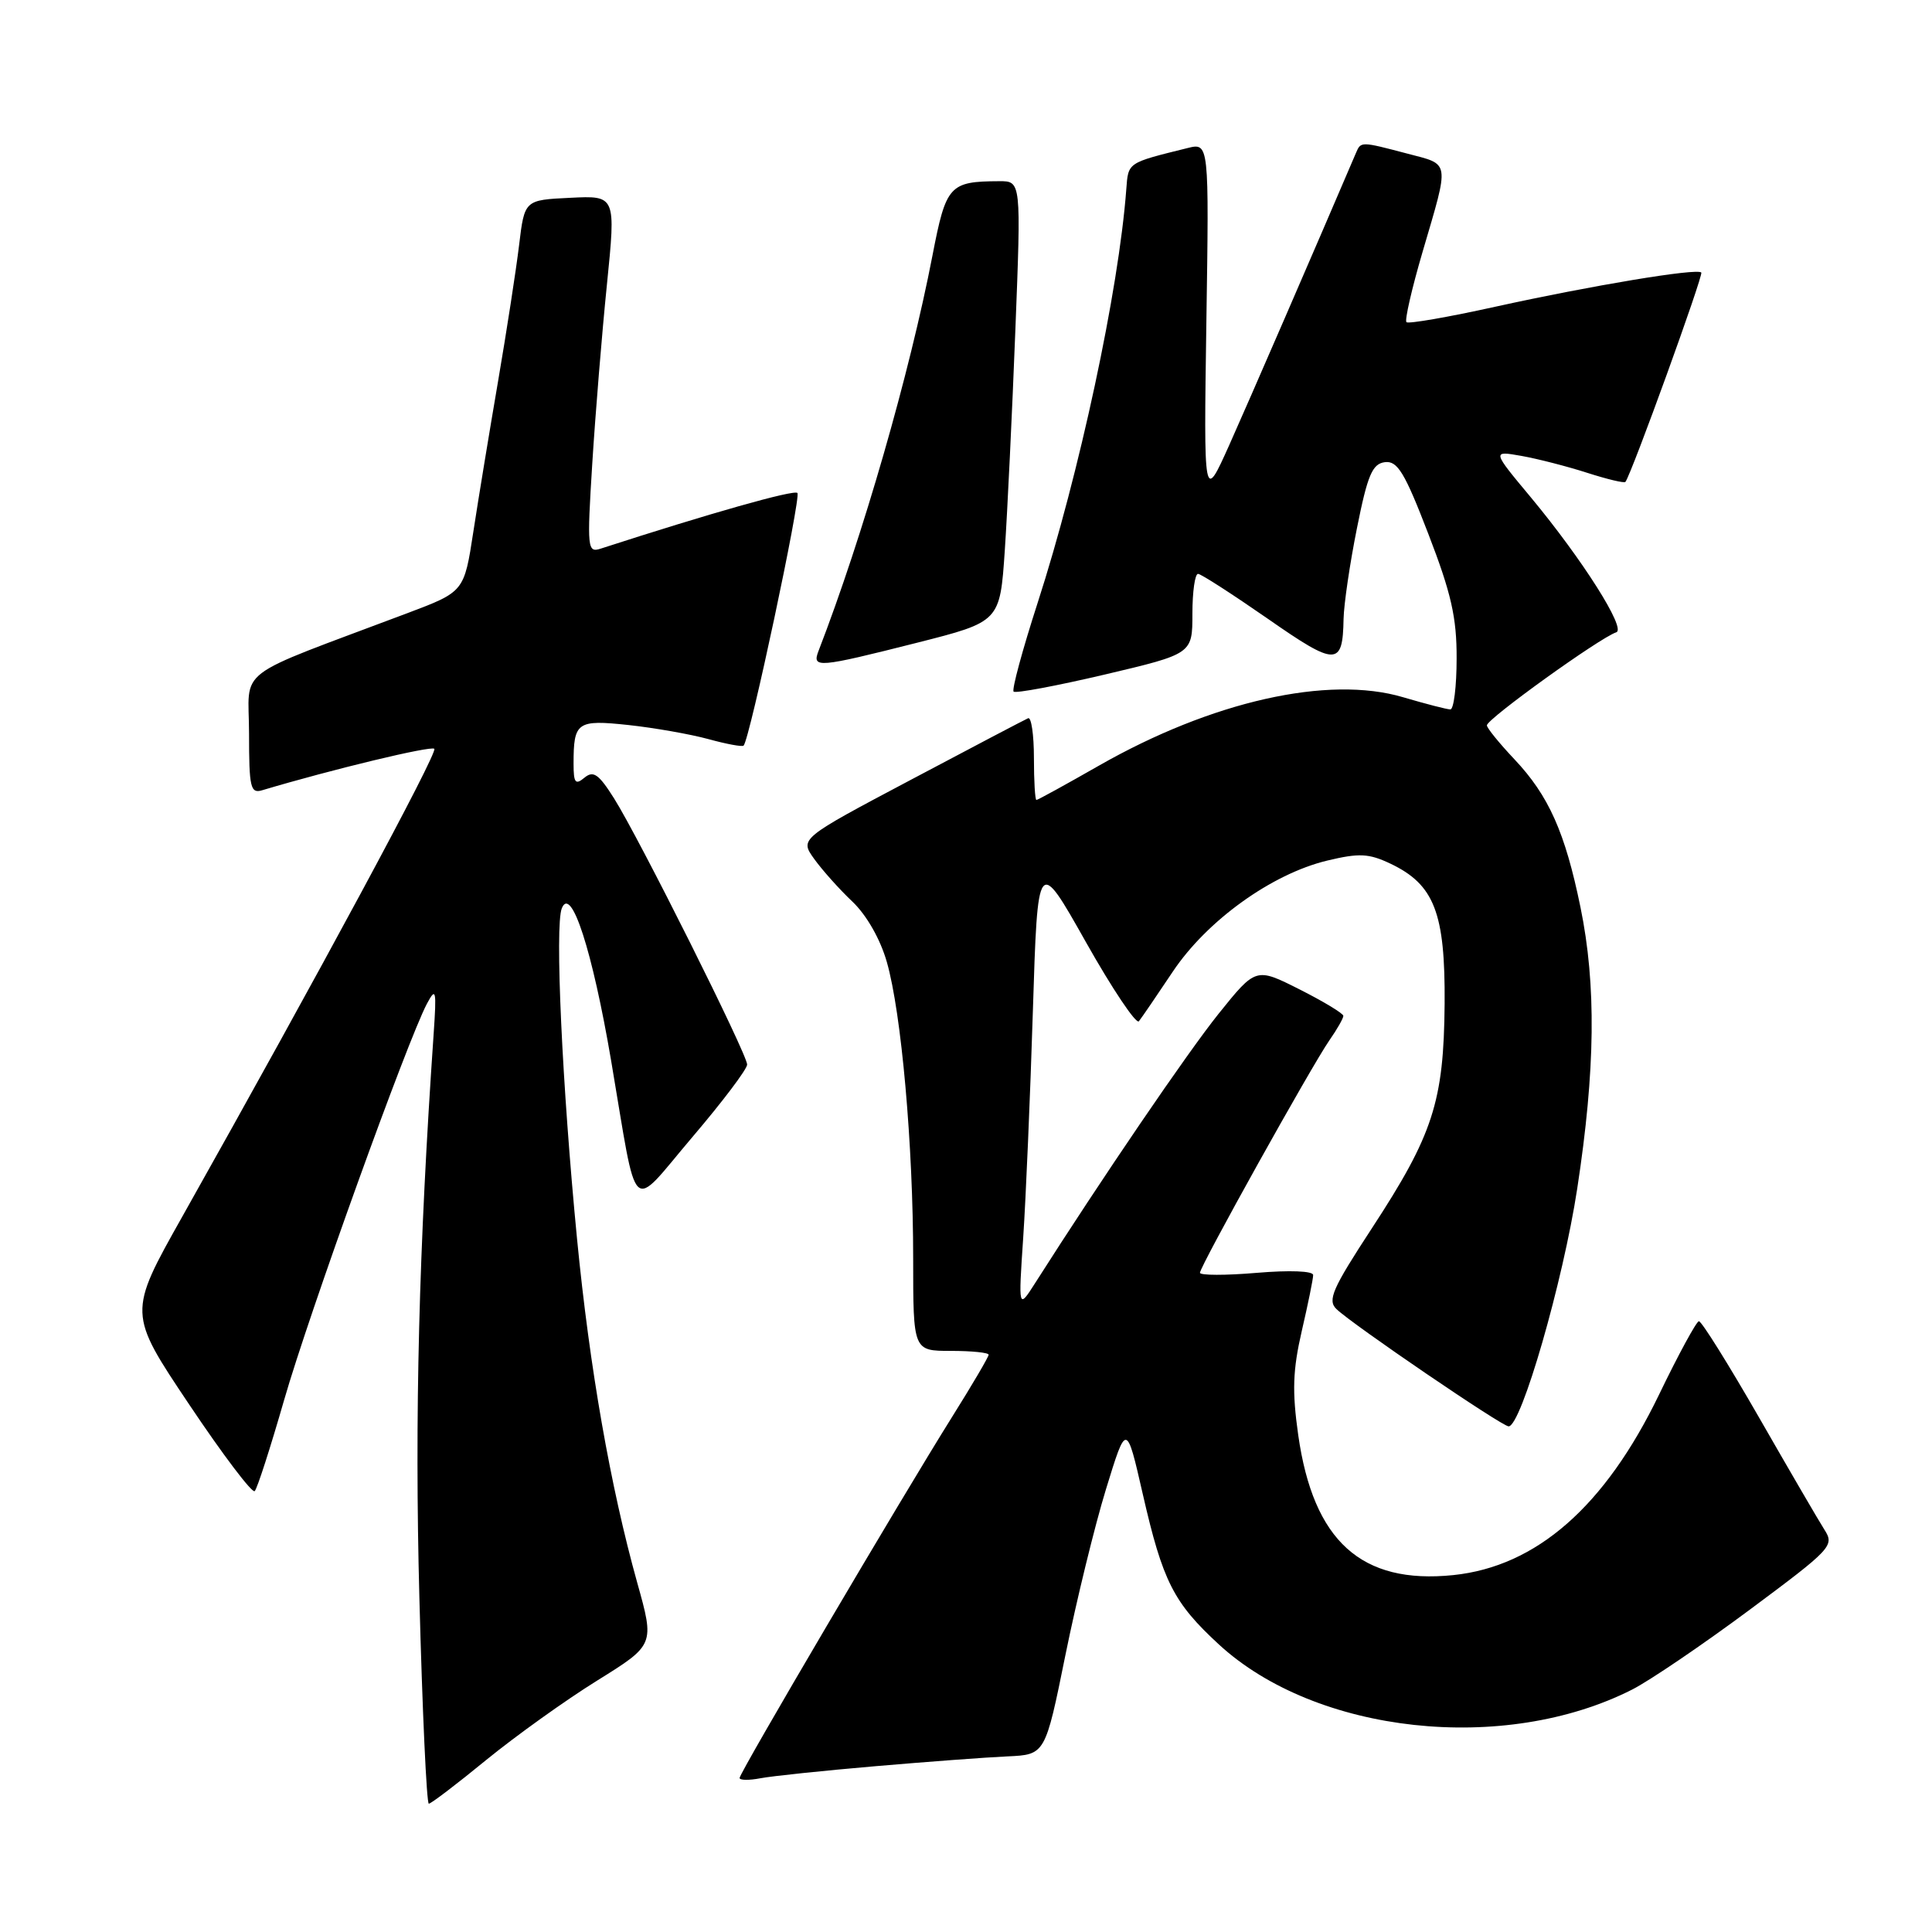 <?xml version="1.0" encoding="UTF-8" standalone="no"?>
<!DOCTYPE svg PUBLIC "-//W3C//DTD SVG 1.1//EN" "http://www.w3.org/Graphics/SVG/1.1/DTD/svg11.dtd" >
<svg xmlns="http://www.w3.org/2000/svg" xmlns:xlink="http://www.w3.org/1999/xlink" version="1.1" viewBox="0 0 256 256">
 <g >
 <path fill="currentColor"
d=" M 64.42 233.21 C 68.32 230.03 74.93 225.29 79.12 222.69 C 86.74 217.95 86.74 217.95 84.44 209.73 C 80.88 196.98 78.13 181.28 76.46 164.15 C 74.48 143.79 73.51 122.71 74.44 120.36 C 75.68 117.26 78.49 125.95 80.97 140.50 C 84.58 161.74 83.33 160.56 91.75 150.66 C 95.74 145.98 99.00 141.66 99.00 141.06 C 99.00 139.68 84.67 111.02 81.36 105.78 C 79.33 102.56 78.62 102.07 77.44 103.05 C 76.24 104.05 76.00 103.74 76.00 101.20 C 76.00 95.66 76.45 95.34 83.28 96.07 C 86.70 96.44 91.46 97.28 93.85 97.93 C 96.24 98.59 98.35 98.98 98.53 98.80 C 99.34 98.00 106.18 65.84 105.66 65.32 C 105.19 64.86 94.00 68.03 79.62 72.69 C 77.83 73.27 77.77 72.77 78.48 61.40 C 78.89 54.86 79.76 44.19 80.42 37.71 C 81.61 25.91 81.61 25.91 75.56 26.21 C 69.50 26.50 69.50 26.50 68.78 32.50 C 68.38 35.80 67.13 43.90 66.00 50.50 C 64.87 57.10 63.39 66.08 62.72 70.46 C 61.50 78.41 61.50 78.41 54.00 81.24 C 30.51 90.10 33.00 88.21 33.00 97.20 C 33.00 104.38 33.19 105.18 34.75 104.71 C 43.99 101.95 57.12 98.79 57.55 99.22 C 58.05 99.71 42.19 129.14 24.13 161.25 C 16.96 174.00 16.96 174.00 25.06 186.09 C 29.51 192.74 33.42 197.91 33.75 197.58 C 34.08 197.26 35.83 191.82 37.65 185.50 C 40.91 174.15 54.00 137.84 56.57 133.00 C 57.77 130.75 57.86 131.15 57.46 137.00 C 55.50 165.41 54.93 187.65 55.57 211.70 C 55.96 226.72 56.53 239.00 56.82 239.00 C 57.11 239.00 60.53 236.40 64.42 233.21 Z  M 116.00 234.03 C 122.88 233.44 130.75 232.85 133.50 232.73 C 138.50 232.50 138.50 232.50 141.17 219.32 C 142.64 212.07 145.06 202.17 146.55 197.32 C 149.26 188.50 149.26 188.50 151.43 198.00 C 154.07 209.54 155.50 212.36 161.50 217.89 C 174.38 229.76 199.32 232.48 216.28 223.87 C 218.60 222.69 225.60 217.94 231.83 213.31 C 242.71 205.22 243.10 204.81 241.75 202.70 C 240.98 201.49 237.06 194.76 233.04 187.75 C 229.01 180.74 225.45 175.03 225.11 175.07 C 224.78 175.10 222.39 179.49 219.82 184.82 C 212.66 199.62 203.59 207.57 192.56 208.71 C 180.38 209.96 174.02 204.21 172.02 190.14 C 171.20 184.35 171.30 181.54 172.49 176.37 C 173.32 172.80 174.00 169.46 174.00 168.95 C 174.00 168.41 170.89 168.29 166.50 168.66 C 162.38 169.01 159.00 169.00 159.00 168.65 C 159.00 167.80 173.78 141.26 176.15 137.85 C 177.17 136.39 178.00 134.93 178.00 134.61 C 178.00 134.29 175.39 132.71 172.20 131.10 C 166.41 128.18 166.41 128.18 161.46 134.34 C 157.31 139.52 146.05 156.05 137.17 170.00 C 134.94 173.50 134.94 173.50 135.58 164.00 C 135.93 158.78 136.51 145.28 136.86 134.00 C 137.50 113.50 137.50 113.50 143.88 124.82 C 147.39 131.05 150.56 135.77 150.91 135.32 C 151.27 134.87 153.29 131.91 155.40 128.75 C 159.93 121.97 168.51 115.80 175.87 114.03 C 180.09 113.02 181.37 113.08 184.22 114.43 C 190.06 117.20 191.51 120.96 191.42 133.00 C 191.31 145.98 189.90 150.34 181.75 162.80 C 176.54 170.77 175.87 172.29 177.09 173.46 C 179.23 175.52 199.02 189.00 199.90 189.00 C 201.57 189.00 207.11 169.81 208.99 157.50 C 211.40 141.77 211.53 130.48 209.42 120.21 C 207.39 110.31 205.22 105.43 200.67 100.61 C 198.65 98.47 197.01 96.45 197.02 96.11 C 197.05 95.24 211.97 84.51 214.17 83.78 C 215.51 83.33 209.67 74.12 202.86 65.92 C 197.69 59.72 197.69 59.72 201.60 60.41 C 203.74 60.79 207.67 61.80 210.31 62.65 C 212.96 63.50 215.24 64.05 215.38 63.85 C 216.24 62.67 225.74 36.43 225.43 36.11 C 224.85 35.51 210.87 37.84 198.15 40.64 C 191.92 42.02 186.61 42.94 186.36 42.69 C 186.11 42.44 187.07 38.24 188.50 33.37 C 192.09 21.14 192.20 21.86 186.50 20.36 C 180.31 18.73 180.33 18.73 179.68 20.25 C 174.34 32.74 165.47 53.20 162.87 59.00 C 159.50 66.50 159.50 66.50 159.85 42.70 C 160.21 18.91 160.21 18.91 157.35 19.62 C 149.35 21.60 149.51 21.49 149.24 25.07 C 148.24 38.48 143.03 62.75 137.48 79.92 C 135.48 86.11 134.05 91.39 134.31 91.64 C 134.57 91.90 140.00 90.88 146.39 89.38 C 158.00 86.64 158.00 86.64 158.00 81.32 C 158.00 78.39 158.34 76.02 158.75 76.04 C 159.16 76.06 163.31 78.74 167.98 81.98 C 177.06 88.31 177.92 88.31 178.03 82.00 C 178.07 80.08 178.86 74.67 179.80 70.00 C 181.21 62.93 181.84 61.46 183.50 61.24 C 185.17 61.03 186.12 62.58 189.26 70.74 C 192.29 78.59 193.03 81.82 193.01 87.25 C 193.01 90.96 192.63 94.00 192.18 94.00 C 191.73 94.00 188.92 93.27 185.93 92.39 C 176.01 89.44 160.56 92.92 145.58 101.47 C 141.22 103.96 137.51 106.00 137.33 106.00 C 137.15 106.00 137.00 103.49 137.00 100.42 C 137.00 97.35 136.65 94.98 136.23 95.17 C 135.81 95.35 128.82 99.02 120.71 103.32 C 105.96 111.13 105.96 111.13 107.89 113.82 C 108.95 115.29 111.22 117.84 112.95 119.47 C 114.83 121.26 116.65 124.45 117.51 127.47 C 119.44 134.21 121.00 151.74 121.00 166.75 C 121.00 179.00 121.00 179.00 126.00 179.00 C 128.75 179.00 131.00 179.23 131.00 179.51 C 131.00 179.79 128.82 183.50 126.15 187.76 C 119.35 198.62 98.00 234.89 98.00 235.59 C 98.00 235.90 99.24 235.92 100.75 235.63 C 102.26 235.34 109.12 234.62 116.00 234.03 Z  M 121.50 85.17 C 132.50 82.38 132.50 82.38 133.14 72.94 C 133.49 67.75 134.12 54.61 134.54 43.75 C 135.31 24.00 135.31 24.00 132.41 24.01 C 125.80 24.04 125.36 24.53 123.56 33.84 C 120.53 49.51 114.31 71.11 108.46 86.25 C 107.57 88.56 108.33 88.50 121.50 85.17 Z "/>
</g>
</svg>